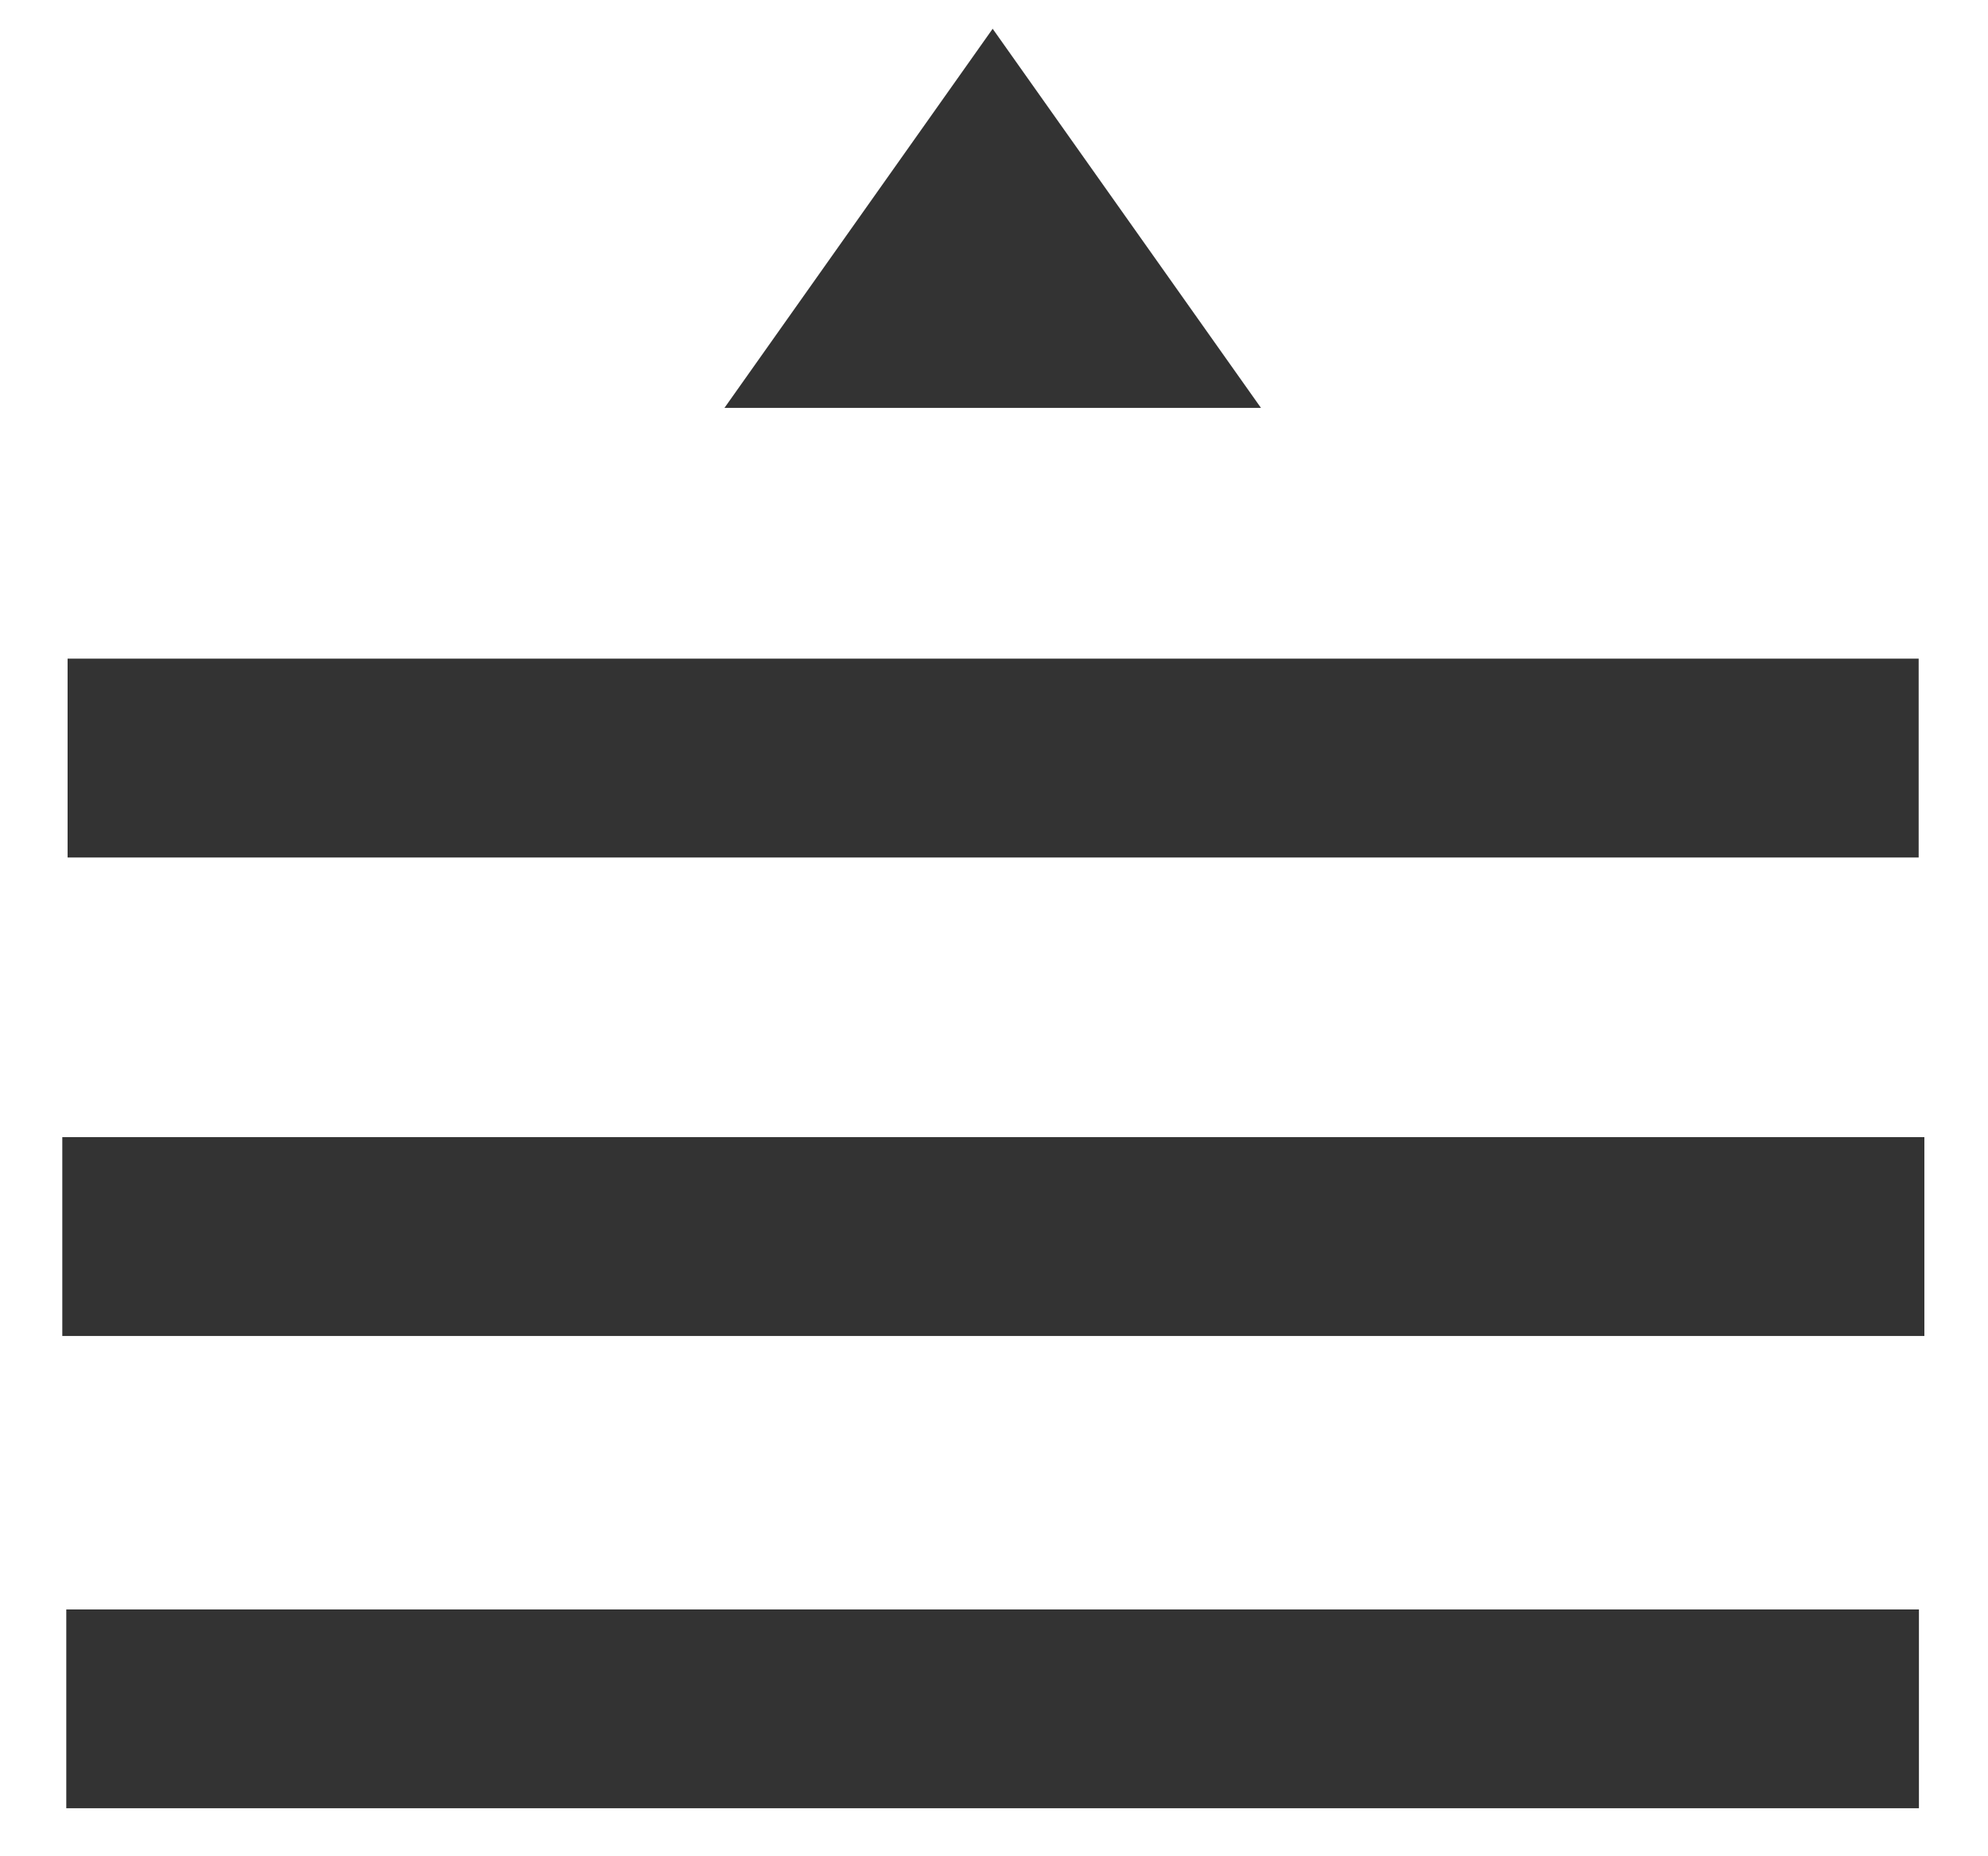 <?xml version="1.0" standalone="no"?><!DOCTYPE svg PUBLIC "-//W3C//DTD SVG 1.1//EN" "http://www.w3.org/Graphics/SVG/1.1/DTD/svg11.dtd"><svg t="1695871548170" class="icon" viewBox="0 0 1097 1024" version="1.1" xmlns="http://www.w3.org/2000/svg" p-id="3426" xmlns:xlink="http://www.w3.org/1999/xlink" width="214.258" height="200"><path d="M399.726 225.134L547.767 15.872l148.041 209.189H399.726zM37.303 473.161v-109.714h1021.44v109.714H37.376z m-2.926 264.046v-109.714h1027.511v109.714H34.45z m2.194 260.608v-109.714h1022.318v109.714H36.571z" fill="#333333" p-id="3427"></path></svg>